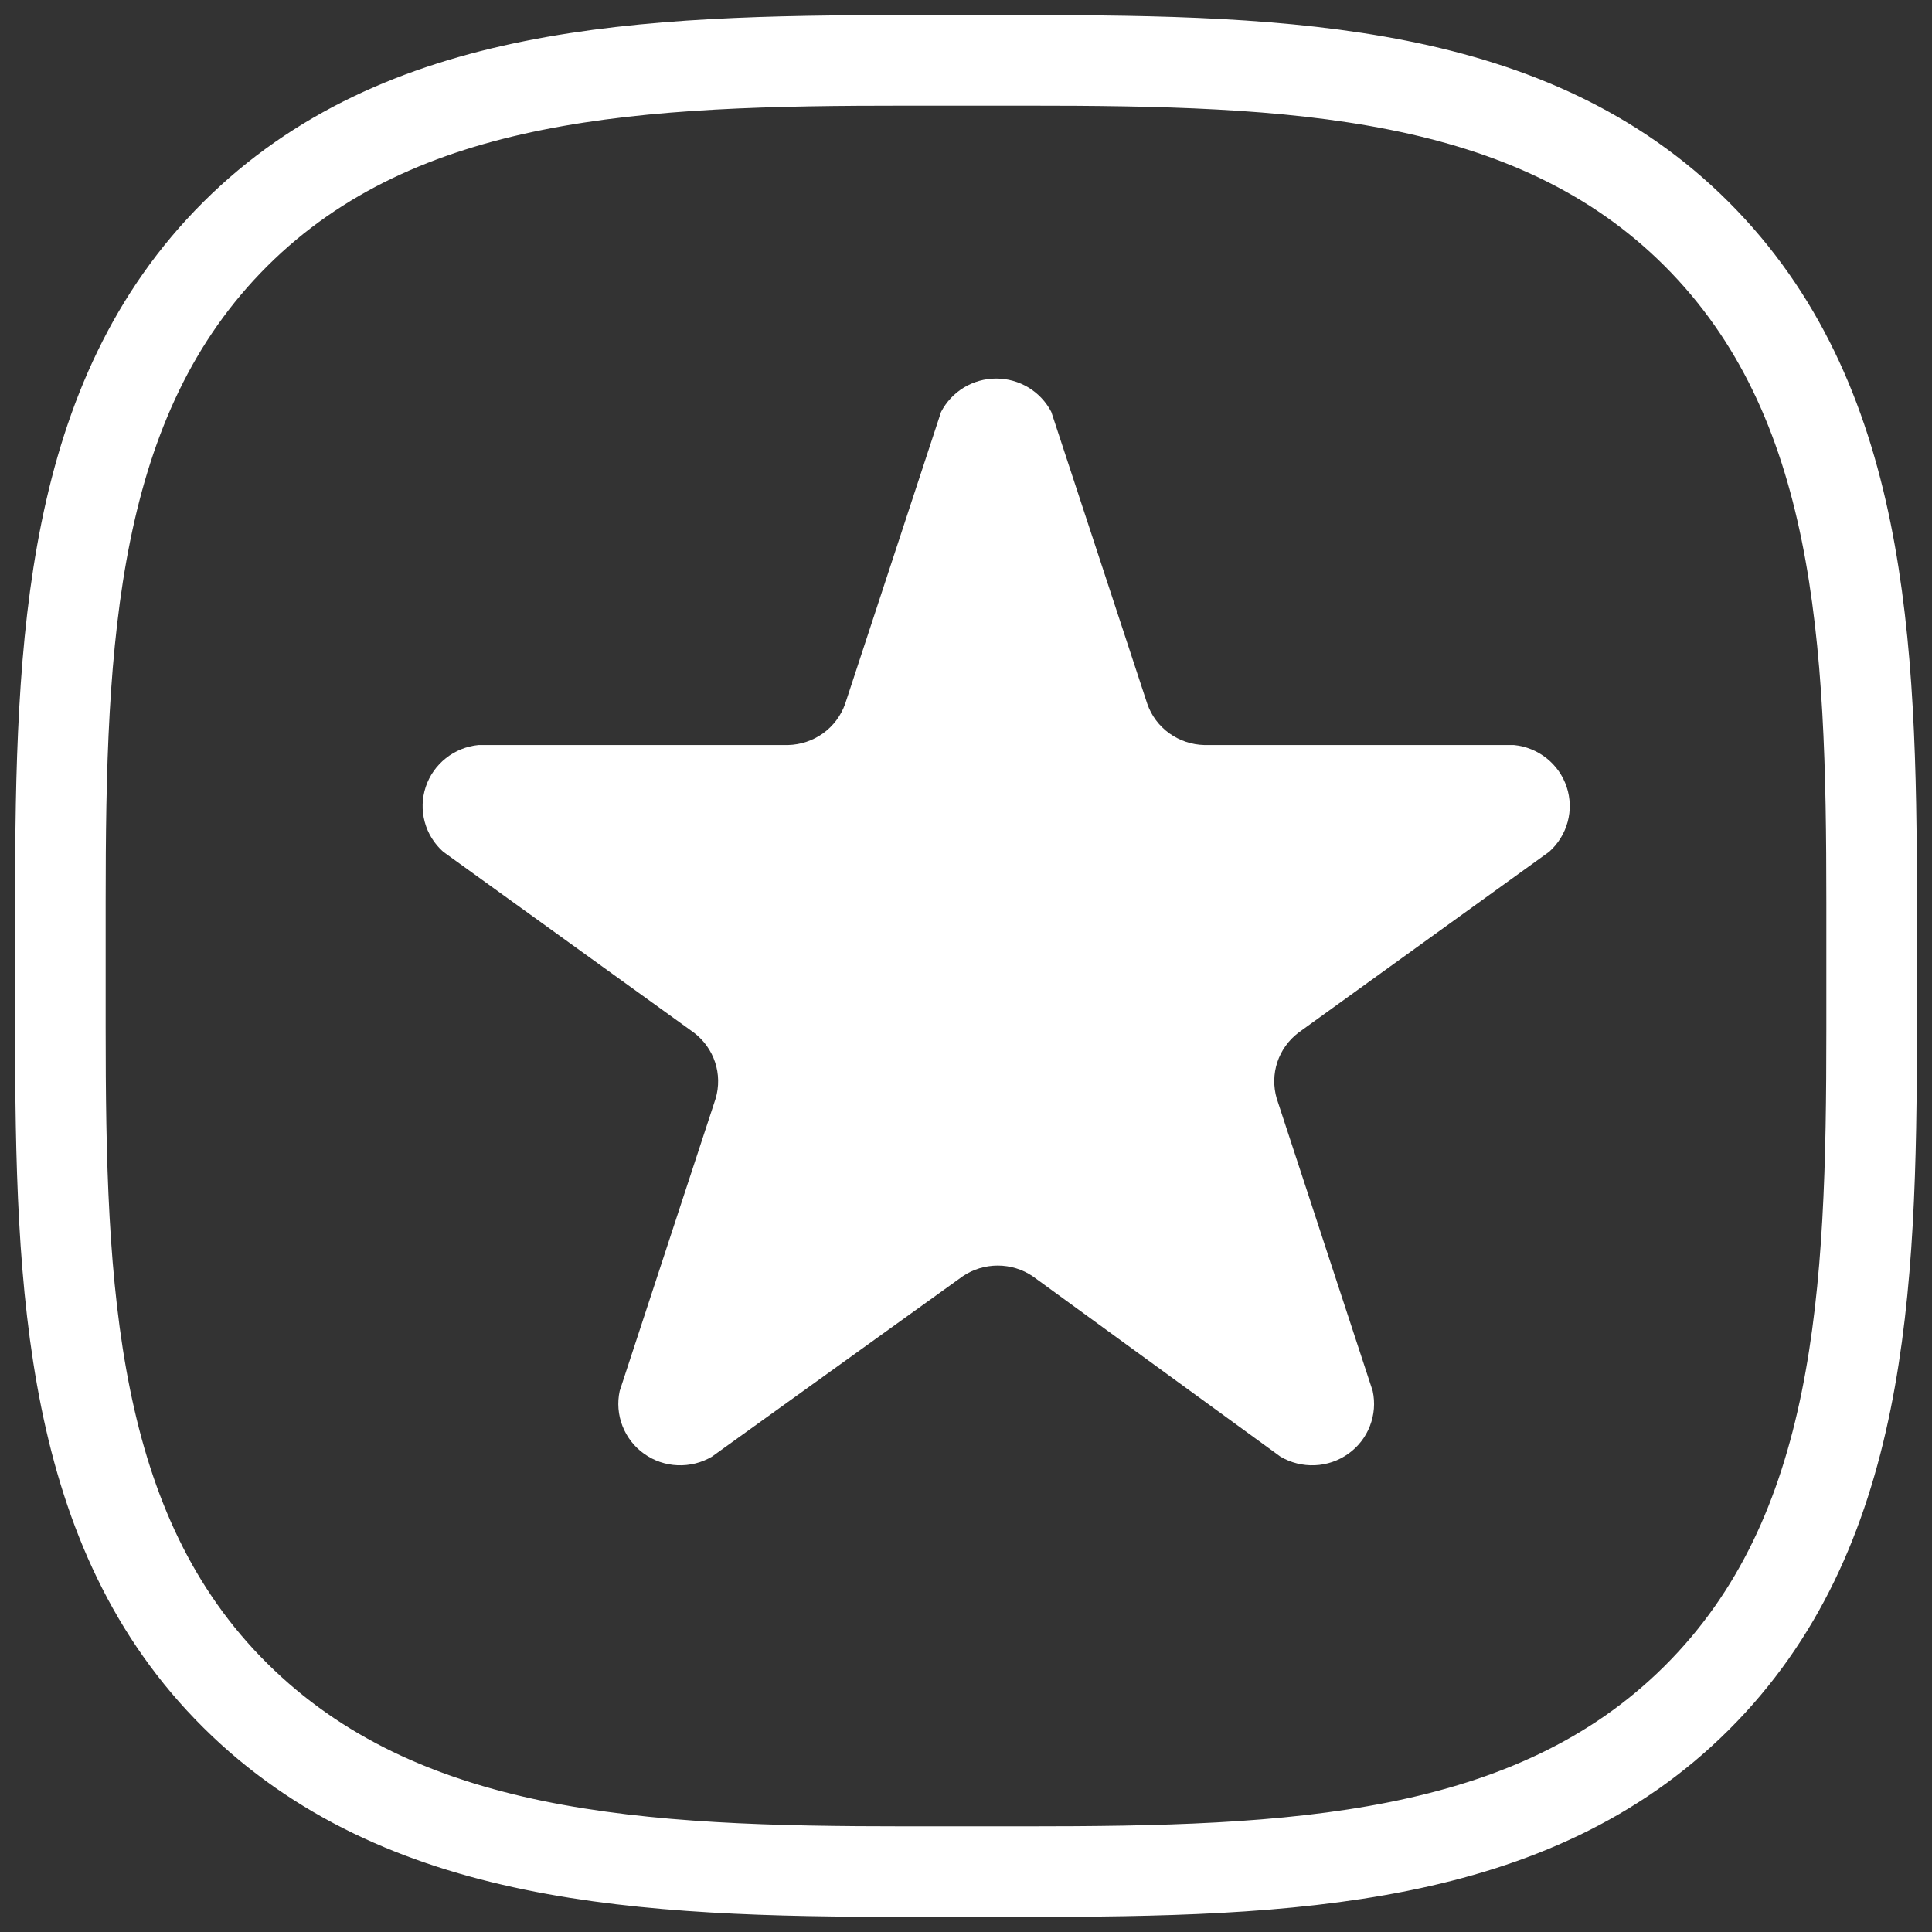 <svg width="32" height="32" viewBox="0 0 32 32" fill="none" xmlns="http://www.w3.org/2000/svg">
<rect x="0" y="0" width="32" height="32" fill="#333333" stroke="none"/>
<path d="M17.003 31C21.364 31 25.365 30.85 28.102 28.124C30.839 25.398 31 21.413 31 17.059V14.941C31 10.597 30.839 6.613 28.102 3.876C25.365 1.14 21.364 1 17.003 1H14.997C10.636 1 6.635 1.15 3.898 3.876C1.161 6.603 1 10.597 1 14.941V17.019C1 21.373 1.151 25.358 3.898 28.084C6.645 30.81 10.636 31 14.997 31H17.003Z" stroke="#fff" stroke-width="1.5" stroke-miterlimit="10"/>
<path d="M17.413 6.823L19.003 11.659C19.071 11.854 19.198 12.024 19.367 12.146C19.536 12.267 19.738 12.335 19.946 12.34H25.074C25.272 12.359 25.461 12.435 25.616 12.559C25.771 12.682 25.887 12.847 25.949 13.035C26.011 13.222 26.017 13.424 25.965 13.614C25.913 13.805 25.807 13.976 25.659 14.108L21.505 17.105C21.342 17.23 21.22 17.4 21.156 17.594C21.092 17.788 21.089 17.997 21.146 18.193L22.736 23.039C22.778 23.233 22.762 23.434 22.69 23.619C22.619 23.804 22.494 23.964 22.332 24.079C22.169 24.195 21.977 24.261 21.777 24.269C21.577 24.277 21.379 24.228 21.207 24.126L17.105 21.139C16.934 21.023 16.732 20.962 16.526 20.962C16.319 20.962 16.117 21.023 15.946 21.139L11.793 24.126C11.621 24.228 11.423 24.277 11.223 24.269C11.023 24.261 10.831 24.195 10.668 24.079C10.506 23.964 10.382 23.804 10.31 23.619C10.238 23.434 10.222 23.233 10.264 23.039L11.854 18.193C11.911 17.997 11.908 17.788 11.844 17.594C11.78 17.4 11.658 17.23 11.495 17.105L7.341 14.108C7.193 13.976 7.086 13.805 7.035 13.614C6.983 13.424 6.989 13.222 7.051 13.035C7.113 12.847 7.229 12.682 7.384 12.559C7.539 12.435 7.728 12.359 7.926 12.34H13.054C13.262 12.335 13.464 12.267 13.633 12.146C13.802 12.024 13.929 11.854 13.998 11.659L15.587 6.823C15.673 6.657 15.804 6.517 15.965 6.419C16.126 6.322 16.311 6.27 16.5 6.27C16.689 6.27 16.874 6.322 17.035 6.419C17.196 6.517 17.327 6.657 17.413 6.823Z" fill="#fff"/>
</svg>
